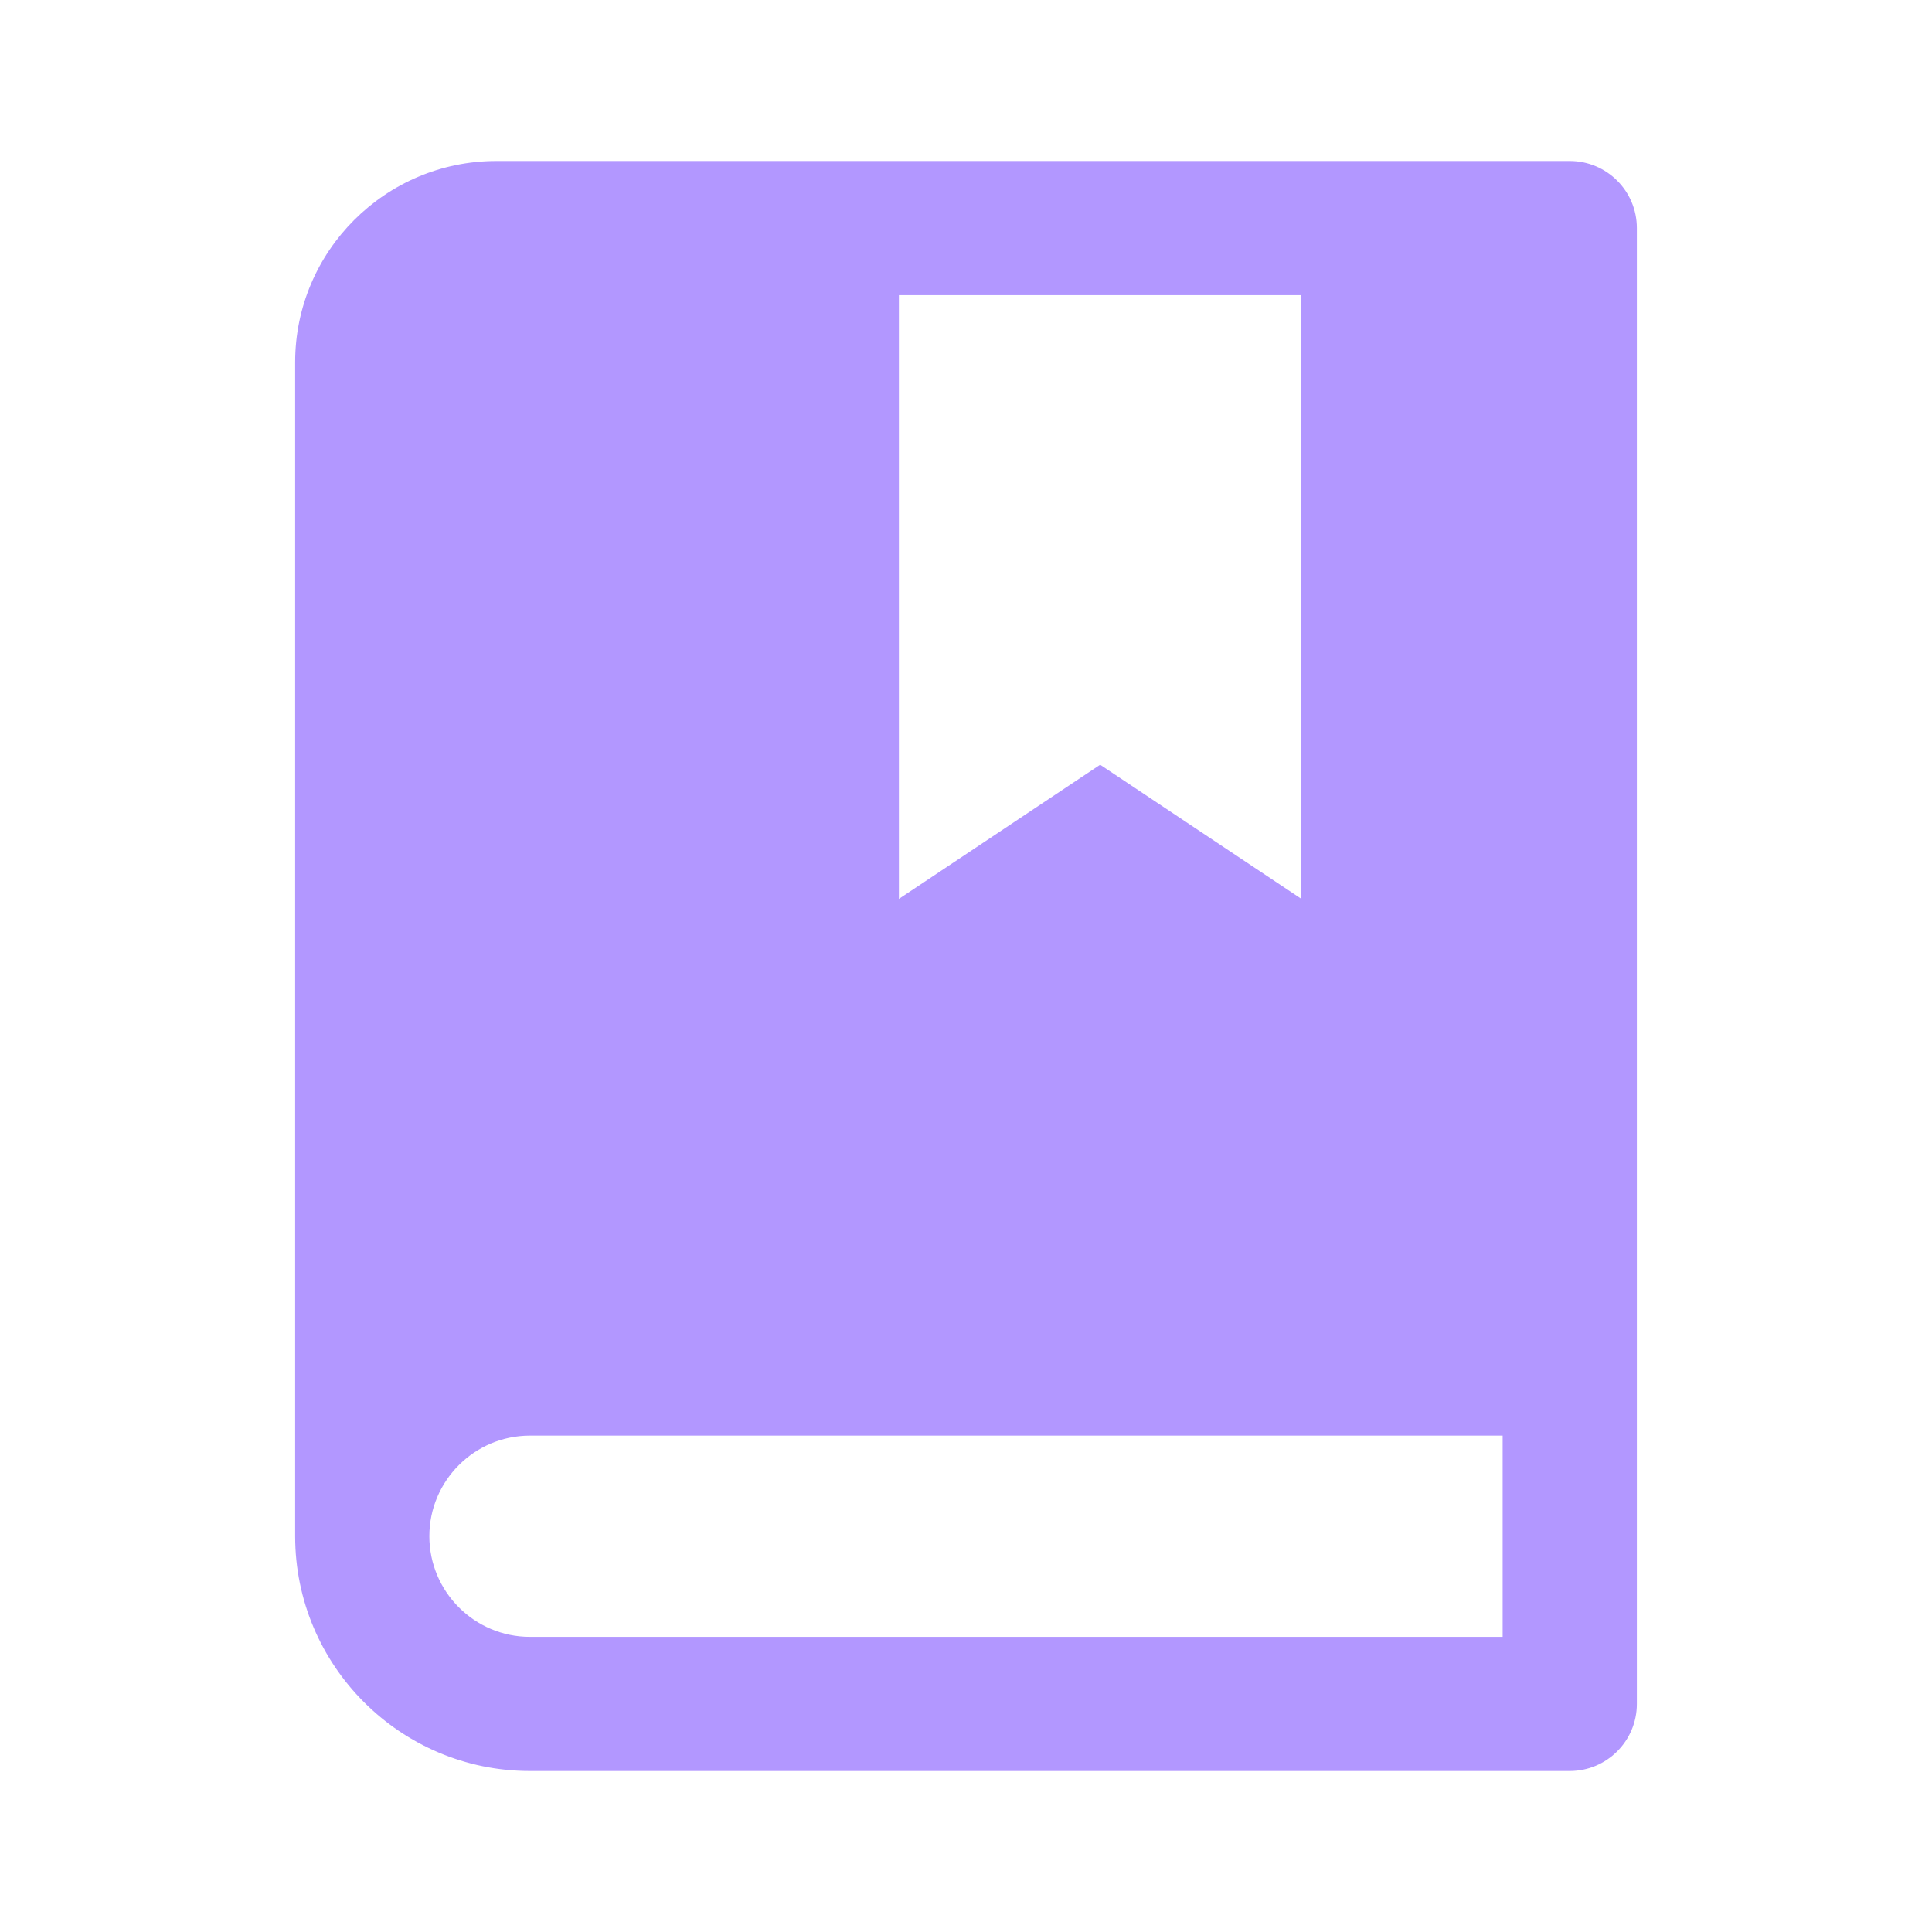 <svg width="30" height="30" viewBox="0 0 30 30" fill="none" xmlns="http://www.w3.org/2000/svg">
<path d="M24.375 2.5H7.708C5.985 2.5 4.583 3.902 4.583 5.625V23.854C4.583 25.865 6.219 27.5 8.229 27.5H24.375C24.951 27.5 25.417 27.033 25.417 26.458V3.542C25.417 2.967 24.951 2.5 24.375 2.5ZM13.958 4.583H20.208V13.958L17.083 11.875L13.958 13.958V4.583ZM23.333 25.417H8.229C7.368 25.417 6.667 24.716 6.667 23.854C6.667 22.993 7.368 22.292 8.229 22.292H23.333V25.417Z" fill="#B297FF"/>
</svg>
